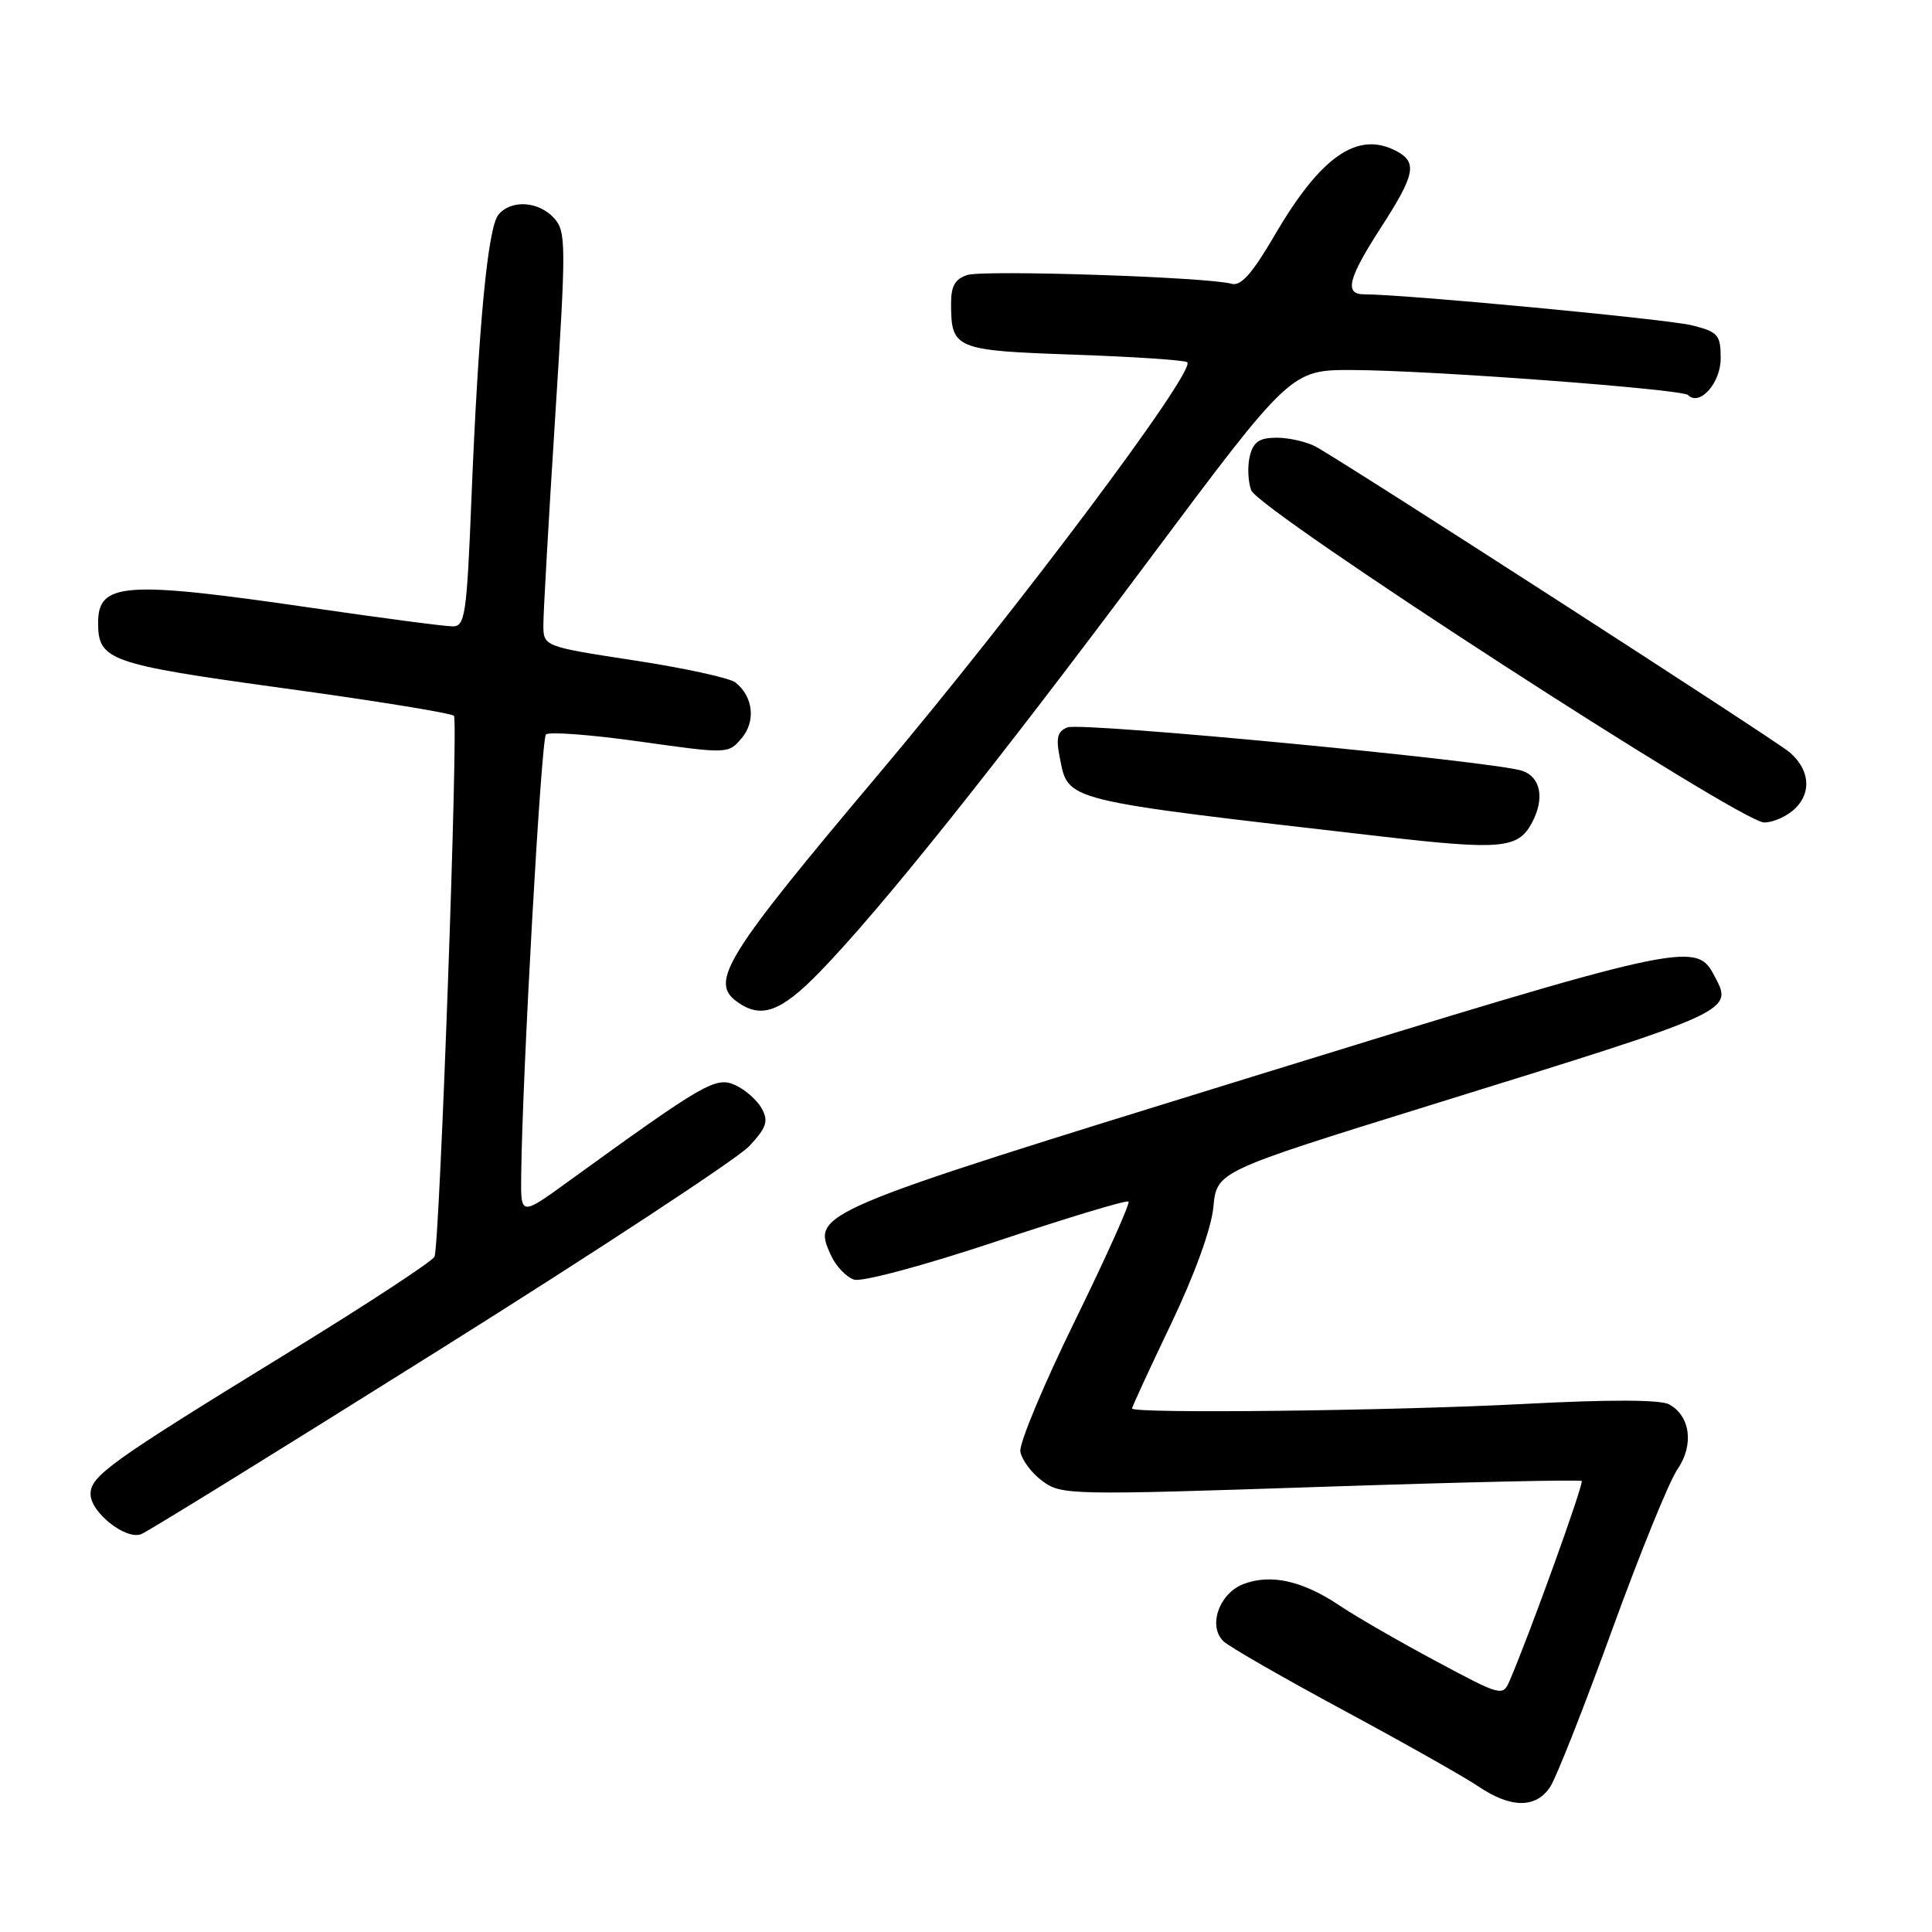 <?xml version="1.0" encoding="UTF-8" standalone="no"?>
<!DOCTYPE svg PUBLIC "-//W3C//DTD SVG 1.1//EN" "http://www.w3.org/Graphics/SVG/1.1/DTD/svg11.dtd" >
<svg xmlns="http://www.w3.org/2000/svg" xmlns:xlink="http://www.w3.org/1999/xlink" version="1.1" viewBox="0 0 256 256">
 <g >
 <path fill="currentColor"
d=" M 205.42 236.75 C 206.23 235.51 209.91 226.18 213.60 216.00 C 217.30 205.82 221.19 196.24 222.26 194.71 C 224.49 191.49 223.99 187.60 221.15 186.08 C 219.98 185.45 213.13 185.44 201.92 186.03 C 184.65 186.94 150.00 187.34 150.00 186.63 C 150.00 186.42 152.32 181.39 155.16 175.45 C 158.30 168.88 160.51 162.79 160.78 159.93 C 161.23 155.23 161.23 155.23 189.37 146.49 C 230.56 133.70 229.72 134.08 227.01 129.02 C 224.71 124.71 222.27 125.26 166.00 142.65 C 107.55 160.71 107.54 160.71 110.12 166.36 C 110.77 167.79 112.15 169.23 113.18 169.56 C 114.23 169.89 122.50 167.67 132.09 164.47 C 141.46 161.35 149.31 158.98 149.54 159.21 C 149.77 159.44 146.58 166.55 142.44 175.00 C 138.30 183.45 135.04 191.25 135.20 192.33 C 135.37 193.41 136.67 195.17 138.10 196.23 C 140.62 198.11 141.71 198.13 174.95 197.02 C 193.79 196.39 209.37 196.04 209.58 196.24 C 209.90 196.56 202.72 216.47 200.05 222.67 C 199.13 224.81 198.99 224.78 190.31 220.13 C 185.46 217.54 179.69 214.21 177.48 212.73 C 172.59 209.45 168.39 208.52 164.78 209.89 C 161.54 211.12 160.02 215.48 162.12 217.48 C 162.88 218.21 170.03 222.31 178.00 226.61 C 185.97 230.90 194.03 235.45 195.89 236.71 C 200.20 239.62 203.54 239.64 205.42 236.75 Z  M 58.38 178.76 C 79.35 165.60 97.75 153.50 99.27 151.88 C 101.55 149.44 101.85 148.58 100.96 146.92 C 100.36 145.81 98.78 144.40 97.44 143.79 C 94.85 142.61 93.40 143.45 75.25 156.59 C 69.00 161.12 69.00 161.12 69.06 155.81 C 69.20 142.52 71.71 97.96 72.34 97.32 C 72.73 96.93 78.33 97.35 84.78 98.26 C 96.44 99.90 96.51 99.90 98.27 97.82 C 100.17 95.57 99.81 92.30 97.45 90.43 C 96.71 89.84 90.68 88.52 84.05 87.51 C 72.00 85.66 72.00 85.66 72.00 82.76 C 72.00 81.17 72.70 68.83 73.56 55.33 C 75.03 32.26 75.02 30.68 73.41 28.90 C 71.37 26.65 67.73 26.42 66.05 28.44 C 64.63 30.15 63.39 43.24 62.46 66.25 C 61.85 81.47 61.62 83.00 59.99 83.00 C 59.00 83.00 50.45 81.88 41.00 80.50 C 16.49 76.93 13.00 77.19 13.00 82.51 C 13.00 87.51 14.40 88.00 37.55 91.19 C 49.62 92.84 59.79 94.49 60.15 94.85 C 60.76 95.46 58.29 164.35 57.58 166.51 C 57.39 167.07 48.53 172.88 37.87 179.42 C 14.49 193.78 12.00 195.57 12.00 197.98 C 12.00 200.39 16.65 204.07 18.70 203.29 C 19.56 202.96 37.42 191.92 58.38 178.76 Z  M 108.66 128.75 C 116.73 120.44 131.82 101.56 152.20 74.25 C 171.06 49.00 171.06 49.00 179.28 49.03 C 189.53 49.07 222.89 51.56 223.68 52.35 C 225.21 53.88 228.00 50.75 228.00 47.50 C 228.00 44.38 227.67 43.99 224.25 43.12 C 221.07 42.30 186.07 38.99 180.75 39.00 C 178.09 39.00 178.62 36.90 183.00 30.12 C 187.50 23.15 187.84 21.52 185.07 20.04 C 179.93 17.29 175.05 20.64 168.91 31.15 C 165.92 36.27 164.42 37.96 163.18 37.60 C 160.14 36.72 130.41 35.73 128.18 36.44 C 126.54 36.96 126.00 37.92 126.02 40.32 C 126.04 46.24 126.57 46.45 142.38 47.00 C 150.33 47.27 157.05 47.73 157.32 48.00 C 158.47 49.19 134.90 80.64 116.50 102.48 C 96.18 126.59 94.01 130.07 97.61 132.70 C 100.83 135.06 103.44 134.13 108.66 128.75 Z  M 202.98 109.04 C 204.69 105.85 204.18 103.02 201.75 102.15 C 198.26 100.90 143.35 95.65 141.45 96.38 C 140.14 96.88 139.90 97.76 140.40 100.25 C 141.60 106.24 140.24 105.90 183.00 110.83 C 198.89 112.66 201.15 112.46 202.98 109.04 Z  M 237.93 107.07 C 240.07 104.93 239.76 101.96 237.15 99.69 C 235.38 98.15 177.96 61.12 174.32 59.17 C 173.11 58.53 170.80 58.00 169.17 58.00 C 166.88 58.00 166.08 58.54 165.61 60.42 C 165.28 61.75 165.36 63.79 165.79 64.96 C 166.78 67.63 230.58 108.95 233.75 108.98 C 234.99 108.99 236.87 108.13 237.93 107.07 Z "/>
</g>
</svg>